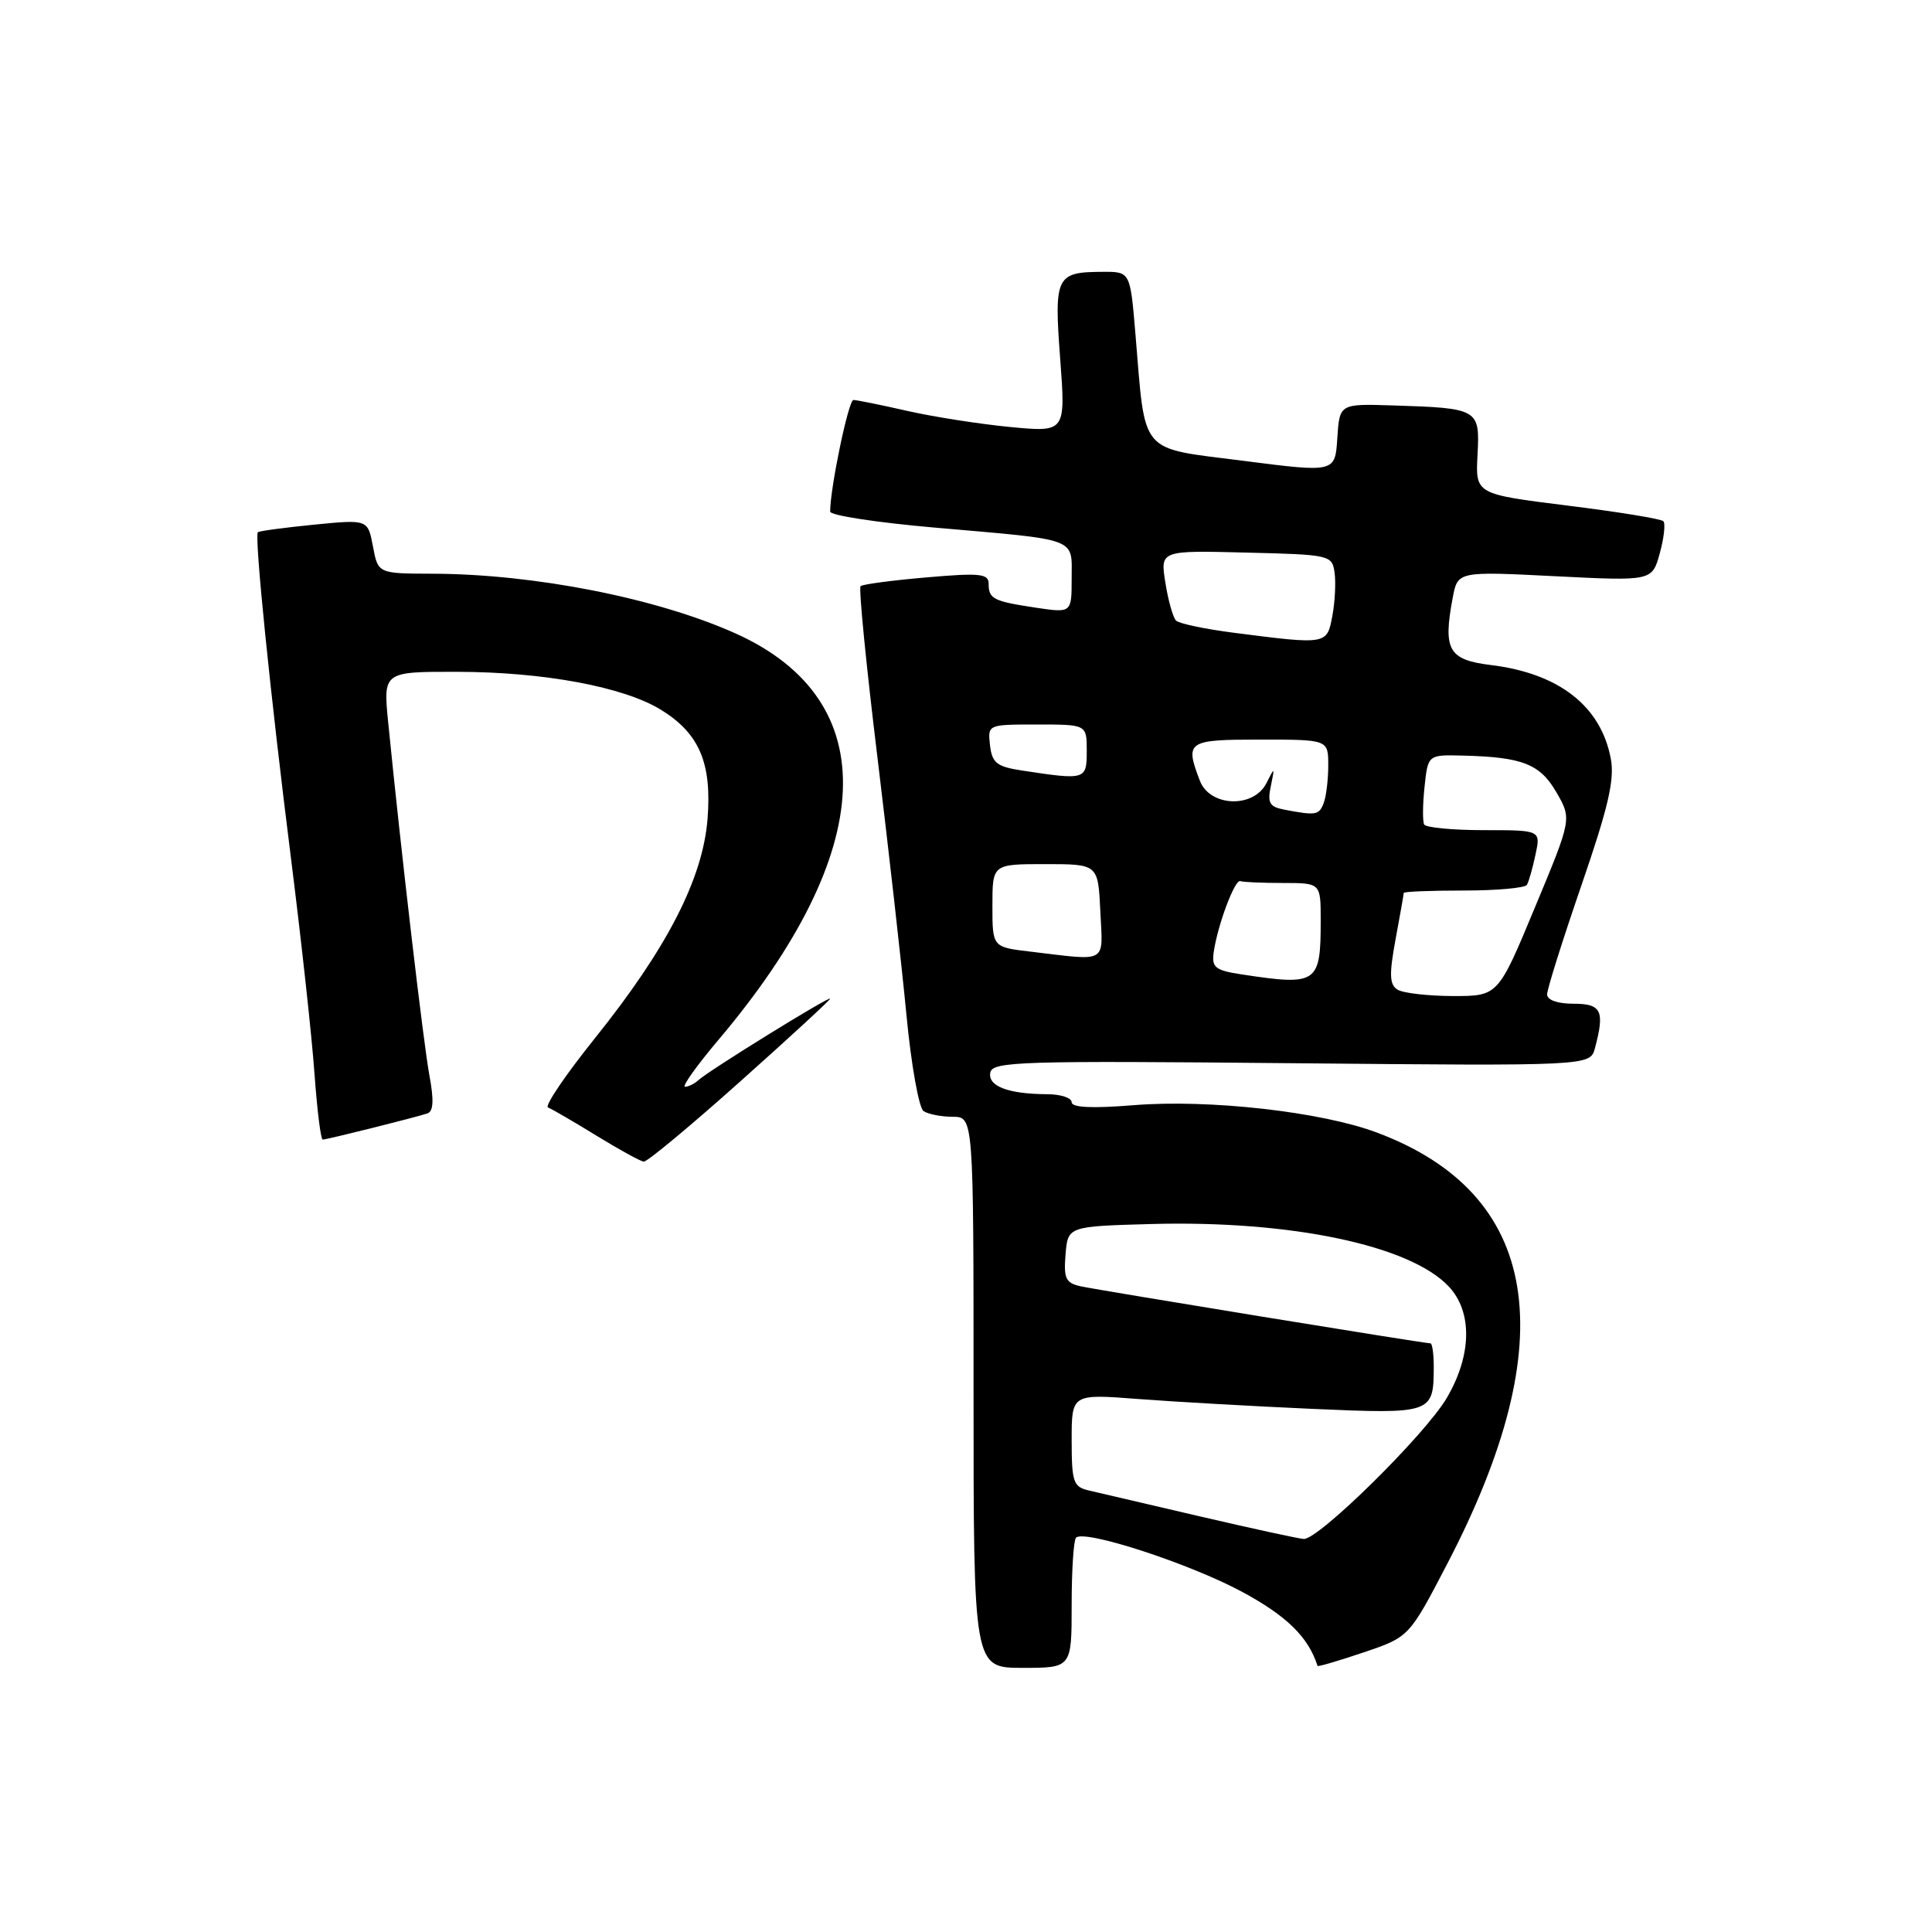 <?xml version="1.0" encoding="UTF-8" standalone="no"?>
<!DOCTYPE svg PUBLIC "-//W3C//DTD SVG 1.1//EN" "http://www.w3.org/Graphics/SVG/1.1/DTD/svg11.dtd" >
<svg xmlns="http://www.w3.org/2000/svg" xmlns:xlink="http://www.w3.org/1999/xlink" version="1.1" viewBox="0 0 256 256">
 <g >
 <path fill="currentColor"
d=" M 142.00 212.67 C 142.00 208.08 142.26 204.07 142.58 203.75 C 143.69 202.64 157.54 207.15 164.50 210.88 C 170.48 214.09 173.37 216.92 174.58 220.74 C 174.62 220.88 177.37 220.07 180.69 218.95 C 186.72 216.91 186.72 216.91 191.77 207.21 C 207.27 177.45 204.11 158.17 182.42 150.06 C 175.07 147.31 160.24 145.64 150.25 146.44 C 144.72 146.89 142.00 146.76 142.00 146.05 C 142.00 145.47 140.54 144.99 138.75 144.99 C 133.60 144.96 130.87 143.93 131.22 142.12 C 131.50 140.65 135.23 140.54 171.12 140.88 C 210.70 141.25 210.70 141.25 211.34 138.88 C 212.66 133.93 212.21 133.00 208.50 133.00 C 206.38 133.00 205.00 132.51 205.00 131.76 C 205.00 131.07 207.05 124.57 209.55 117.30 C 213.11 106.97 213.96 103.30 213.44 100.53 C 212.13 93.56 206.57 89.22 197.54 88.12 C 191.93 87.43 191.19 86.12 192.49 79.22 C 193.15 75.70 193.15 75.70 206.03 76.35 C 218.91 77.00 218.91 77.00 219.93 73.31 C 220.49 71.28 220.70 69.36 220.40 69.06 C 220.10 68.75 214.38 67.82 207.68 66.99 C 195.50 65.47 195.50 65.47 195.78 60.26 C 196.10 54.18 195.93 54.08 184.50 53.72 C 177.50 53.50 177.50 53.50 177.20 58.06 C 176.91 62.62 176.91 62.62 164.74 61.06 C 150.79 59.27 151.81 60.47 150.45 44.25 C 149.76 36.00 149.76 36.00 146.13 36.02 C 139.92 36.04 139.66 36.58 140.48 47.53 C 141.21 57.28 141.21 57.28 133.85 56.58 C 129.81 56.19 123.66 55.23 120.19 54.44 C 116.72 53.65 113.52 53.00 113.08 53.00 C 112.43 53.00 110.00 64.66 110.00 67.79 C 110.00 68.29 116.19 69.24 123.75 69.90 C 143.11 71.59 142.00 71.17 142.00 76.63 C 142.00 81.23 142.00 81.23 137.25 80.52 C 131.61 79.67 131.00 79.36 131.00 77.34 C 131.00 76.01 129.83 75.89 122.75 76.51 C 118.21 76.90 114.29 77.42 114.03 77.67 C 113.77 77.91 114.77 88.10 116.26 100.31 C 117.74 112.51 119.48 127.90 120.11 134.50 C 120.74 141.10 121.76 146.83 122.38 147.23 C 123.00 147.64 124.74 147.98 126.25 147.98 C 129.00 148.00 129.00 148.00 129.00 184.50 C 129.00 221.00 129.00 221.00 135.50 221.00 C 142.00 221.00 142.00 221.00 142.00 212.67 Z  M 98.05 143.33 C 104.62 137.47 110.00 132.51 110.00 132.33 C 110.00 131.91 93.88 141.88 92.55 143.12 C 92.03 143.60 91.23 144.00 90.77 144.00 C 90.32 144.00 92.32 141.19 95.23 137.75 C 116.36 112.74 117.20 92.82 97.50 83.95 C 87.07 79.26 70.85 76.06 57.30 76.02 C 50.09 76.00 50.09 76.00 49.42 72.41 C 48.74 68.82 48.74 68.82 41.62 69.52 C 37.70 69.91 34.35 70.36 34.17 70.52 C 33.68 70.97 35.83 92.15 38.59 114.00 C 39.94 124.72 41.33 137.44 41.67 142.25 C 42.02 147.06 42.50 151.00 42.76 151.00 C 43.31 151.00 55.04 148.07 56.64 147.53 C 57.43 147.26 57.51 145.77 56.90 142.50 C 56.11 138.28 53.13 112.76 51.44 95.75 C 50.77 89.00 50.77 89.00 60.63 89.02 C 72.08 89.04 82.68 91.02 87.60 94.06 C 92.68 97.20 94.34 101.12 93.75 108.55 C 93.11 116.47 88.38 125.67 78.79 137.62 C 74.91 142.46 72.13 146.56 72.62 146.75 C 73.10 146.93 75.97 148.60 79.00 150.46 C 82.03 152.32 84.86 153.88 85.30 153.92 C 85.74 153.97 91.48 149.20 98.05 143.33 Z  M 159.00 200.93 C 152.12 199.32 145.49 197.77 144.25 197.49 C 142.22 197.01 142.00 196.37 142.00 190.83 C 142.00 184.70 142.00 184.70 150.75 185.37 C 155.56 185.74 165.95 186.33 173.84 186.68 C 189.69 187.38 189.96 187.29 189.98 181.25 C 189.99 179.46 189.79 178.00 189.54 178.00 C 188.70 178.00 145.56 170.96 143.19 170.44 C 141.21 170.00 140.93 169.41 141.19 166.22 C 141.50 162.50 141.50 162.50 152.50 162.19 C 170.97 161.68 186.84 165.00 191.97 170.47 C 195.13 173.84 195.03 179.56 191.71 185.23 C 188.86 190.09 174.70 204.04 172.75 203.92 C 172.06 203.88 165.88 202.53 159.00 200.93 Z  M 185.17 131.13 C 184.11 130.46 184.06 129.12 184.92 124.46 C 185.52 121.25 186.00 118.49 186.00 118.32 C 186.00 118.14 189.57 118.00 193.94 118.00 C 198.31 118.00 202.08 117.66 202.32 117.25 C 202.57 116.84 203.08 115.04 203.46 113.25 C 204.16 110.00 204.16 110.00 196.64 110.00 C 192.50 110.00 188.94 109.66 188.71 109.25 C 188.49 108.84 188.51 106.59 188.76 104.25 C 189.21 100.00 189.21 100.00 193.86 100.12 C 201.75 100.32 204.06 101.23 206.24 105.00 C 208.27 108.51 208.27 108.51 203.38 120.25 C 198.50 131.99 198.50 131.99 192.50 131.98 C 189.20 131.97 185.90 131.59 185.17 131.13 Z  M 164.50 129.11 C 161.03 128.58 160.54 128.19 160.82 126.19 C 161.32 122.63 163.62 116.47 164.35 116.75 C 164.71 116.89 167.25 117.00 170.00 117.00 C 175.00 117.00 175.00 117.00 175.00 121.92 C 175.00 130.36 174.58 130.64 164.50 129.11 Z  M 136.50 126.09 C 131.50 125.50 131.50 125.50 131.50 120.00 C 131.50 114.50 131.50 114.50 138.50 114.50 C 145.50 114.50 145.50 114.50 145.80 120.75 C 146.13 127.79 146.94 127.33 136.50 126.09 Z  M 170.16 107.28 C 168.22 106.91 167.92 106.39 168.39 104.17 C 168.92 101.61 168.90 101.60 167.82 103.75 C 166.13 107.14 160.30 106.93 158.98 103.43 C 156.99 98.21 157.30 98.00 167.00 98.00 C 176.00 98.00 176.00 98.00 176.00 101.42 C 176.00 103.30 175.73 105.55 175.39 106.42 C 174.78 108.02 174.37 108.08 170.16 107.28 Z  M 135.50 102.11 C 132.06 101.59 131.46 101.11 131.18 98.75 C 130.87 96.00 130.87 96.00 137.43 96.00 C 144.00 96.00 144.00 96.00 144.00 99.50 C 144.00 103.34 143.86 103.38 135.50 102.11 Z  M 163.53 83.85 C 159.70 83.36 156.23 82.63 155.83 82.23 C 155.43 81.83 154.79 79.57 154.42 77.22 C 153.73 72.93 153.73 72.93 165.12 73.22 C 176.25 73.49 176.51 73.55 176.84 75.88 C 177.02 77.19 176.89 79.78 176.54 81.63 C 175.83 85.43 175.83 85.43 163.53 83.85 Z "/>
</g>
</svg>